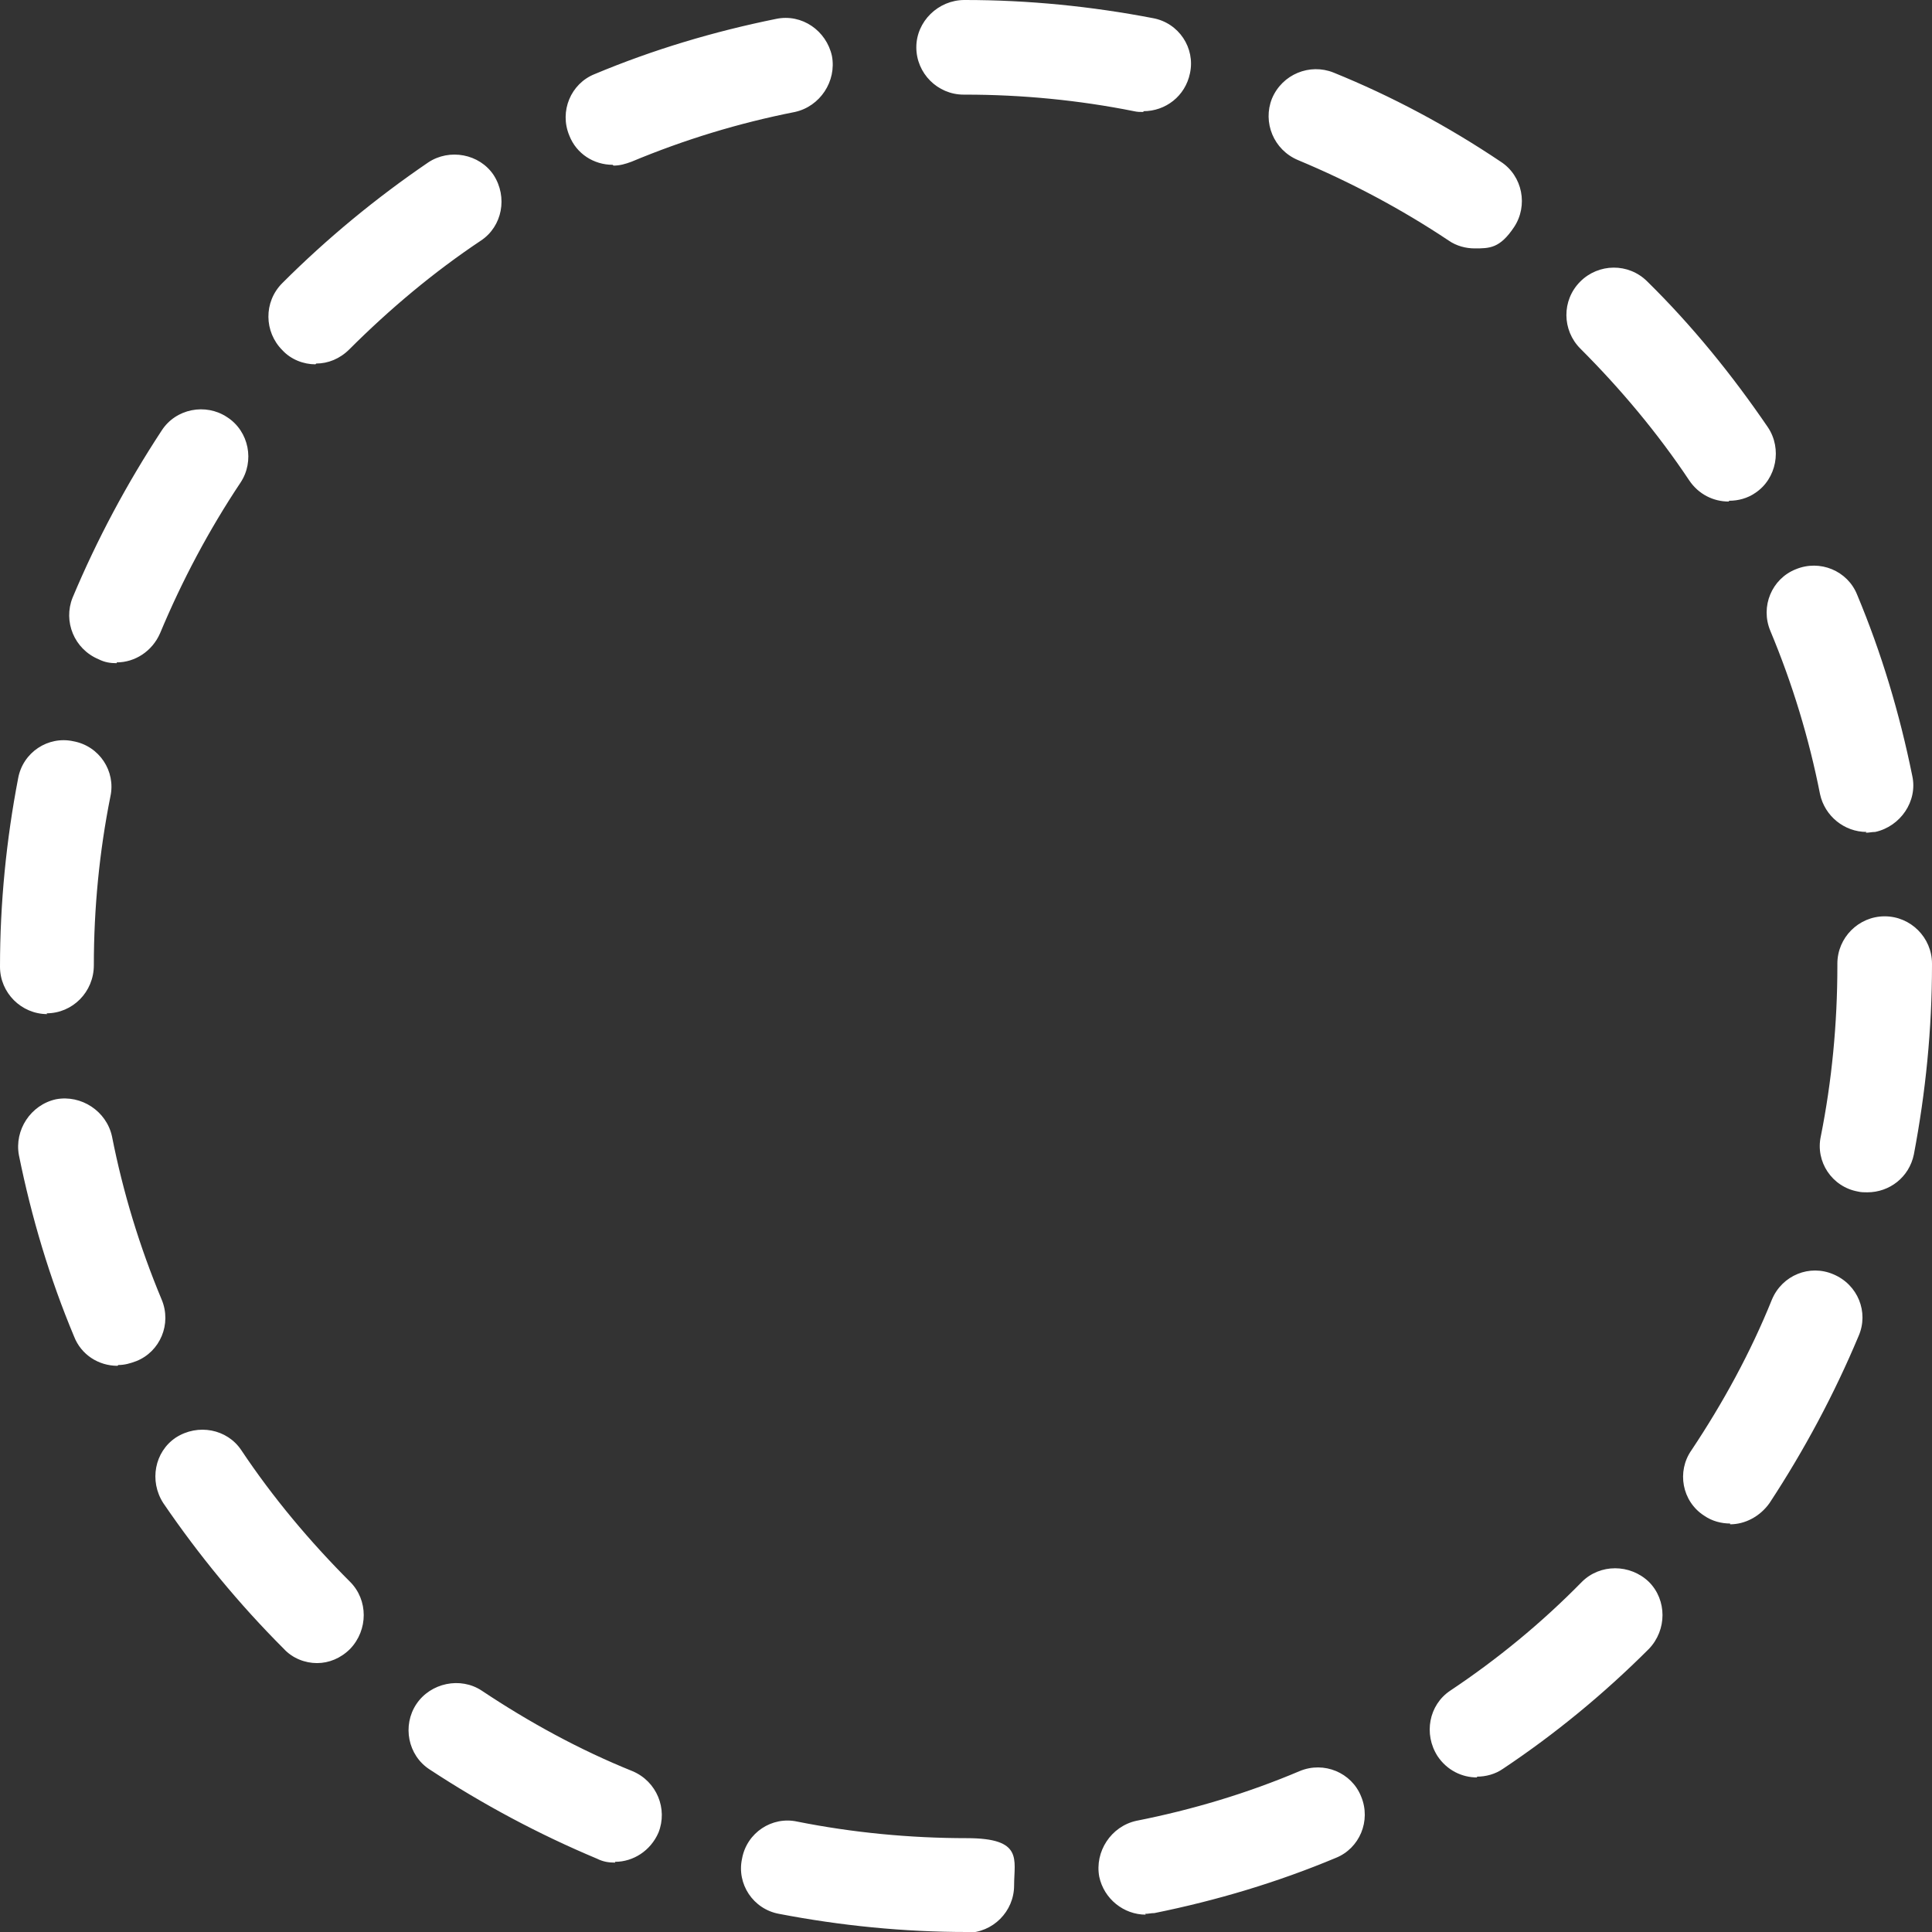 <?xml version="1.0" encoding="UTF-8" ?>
<svg xmlns="http://www.w3.org/2000/svg" viewBox="0 0 245 245">
  <rect x="0" y="0" width="245" height="245" fill="#333333" stroke="none"/>
  <defs>
    <style>.b{fill:white;}</style>
  </defs>
  <path
    class="b"
    d="M122.6,245h0c-8,0-16-.8-23.8-2.3-3.3-.6-5.4-3.8-4.7-7,.6-3.3,3.8-5.4,7-4.7,7,1.4,14.3,2.1,21.5,2.1s6,2.7,6,6-2.7,6-6,6ZM145.3,242.8c-2.8,0-5.3-2-5.9-4.8-.6-3.2,1.5-6.4,4.7-7.1,7.1-1.4,14.1-3.5,20.7-6.3,3.1-1.3,6.6.2,7.8,3.2,1.3,3.1-.2,6.6-3.2,7.8-7.4,3.1-15.1,5.4-23,7-.4,0-.8.1-1.2.1ZM78,236.2c-.8,0-1.5-.1-2.3-.5-7.4-3.1-14.5-6.9-21.2-11.3-2.8-1.8-3.5-5.6-1.7-8.3s5.6-3.5,8.3-1.7c6,4,12.4,7.5,19.1,10.2,3.1,1.3,4.5,4.8,3.3,7.8-1,2.3-3.2,3.7-5.5,3.7ZM187.3,225.4c-1.9,0-3.8-.9-5-2.7-1.8-2.8-1.1-6.5,1.6-8.3,6-4,11.6-8.6,16.7-13.8,2.3-2.3,6.1-2.3,8.5,0,2.3,2.3,2.3,6.1,0,8.5-5.7,5.7-11.9,10.8-18.5,15.2-1,.7-2.2,1-3.3,1ZM40.2,210.9c-1.5,0-3.1-.6-4.2-1.8-5.7-5.7-10.8-11.9-15.3-18.5-1.8-2.8-1.1-6.5,1.6-8.3,2.8-1.8,6.5-1.1,8.3,1.6,4,6,8.7,11.6,13.8,16.7,2.3,2.3,2.3,6.1,0,8.5-1.2,1.2-2.7,1.8-4.2,1.8ZM219.4,193.2c-1.1,0-2.3-.3-3.3-1-2.8-1.8-3.5-5.6-1.6-8.3,4-6,7.5-12.4,10.2-19.1,1.3-3.1,4.8-4.5,7.8-3.2,3.1,1.3,4.5,4.8,3.2,7.8-3.1,7.4-6.9,14.5-11.3,21.2-1.2,1.7-3.1,2.7-5,2.7ZM14.9,173.2c-2.4,0-4.6-1.4-5.5-3.7-3.1-7.4-5.4-15.1-7-23-.6-3.2,1.5-6.4,4.7-7.1,3.2-.6,6.4,1.5,7.1,4.7,1.4,7.1,3.5,14,6.3,20.7,1.3,3.1-.2,6.6-3.2,7.8-.8.3-1.5.5-2.3.5ZM236.8,151.2c-.4,0-.8,0-1.2-.1-3.3-.6-5.4-3.8-4.7-7,1.4-7,2.1-14.3,2.1-21.6v-.3c0-3.3,2.7-6,6-6s6,2.7,6,6v.2c0,8.1-.8,16.1-2.3,24-.6,2.9-3.1,4.8-5.9,4.8ZM6,128.6C2.7,128.6,0,125.9,0,122.6H0c0-8.1.8-16.1,2.3-23.9.6-3.3,3.8-5.4,7-4.7,3.3.6,5.4,3.8,4.7,7-1.4,7-2.1,14.2-2.1,21.4h0c0,3.4-2.7,6.1-6,6.1ZM236.7,105.5c-2.8,0-5.3-2-5.9-4.8-1.4-7.1-3.5-14-6.3-20.7-1.3-3.1.2-6.6,3.2-7.8,3.1-1.3,6.6.2,7.8,3.2,3.1,7.4,5.4,15.1,7,23,.7,3.2-1.5,6.4-4.7,7.1-.4,0-.8.1-1.2.1ZM14.8,84.1c-.8,0-1.5-.1-2.3-.5-3.1-1.3-4.5-4.8-3.3-7.8,3.1-7.4,6.9-14.5,11.3-21.2,1.8-2.8,5.6-3.5,8.3-1.7,2.8,1.8,3.5,5.6,1.7,8.3-4,6-7.4,12.4-10.2,19.1-1,2.3-3.2,3.7-5.5,3.7ZM219.2,63.6c-1.9,0-3.8-.9-5-2.7-4-6-8.7-11.6-13.8-16.7-2.3-2.3-2.4-6.1,0-8.5,2.3-2.3,6.1-2.4,8.5,0,5.7,5.6,10.8,11.9,15.3,18.5,1.8,2.7,1.1,6.5-1.6,8.3-1,.7-2.2,1-3.3,1ZM40,46.2c-1.5,0-3.1-.6-4.2-1.8-2.3-2.3-2.4-6.1,0-8.5,5.7-5.7,11.9-10.8,18.5-15.3,2.7-1.8,6.5-1.1,8.3,1.6,1.8,2.8,1.1,6.5-1.6,8.3-6,4-11.6,8.7-16.7,13.8-1.2,1.2-2.7,1.8-4.2,1.8ZM187,31.5c-1.1,0-2.3-.3-3.3-1-6-4-12.4-7.4-19.1-10.2-3.1-1.3-4.5-4.8-3.3-7.8,1.3-3.1,4.8-4.5,7.8-3.3,7.4,3,14.5,6.8,21.2,11.3,2.8,1.8,3.5,5.6,1.7,8.3s-3.1,2.7-5,2.7ZM77.7,20.9c-2.4,0-4.6-1.4-5.5-3.7-1.3-3.1.2-6.6,3.2-7.8,7.4-3.1,15.1-5.4,23-7,3.3-.7,6.4,1.5,7.1,4.7.6,3.2-1.5,6.4-4.7,7.1-7.1,1.4-14,3.5-20.7,6.3-.8.3-1.5.5-2.3.5ZM145,14.2c-.4,0-.8,0-1.2-.1-7-1.4-14.2-2.1-21.4-2.1h-.2c-3.3,0-6-2.7-6-6S119,0,122.3,0h.1s0,0,0,0c8,0,16,.8,23.8,2.3,3.3.6,5.4,3.8,4.7,7-.6,2.9-3.1,4.8-5.9,4.8Z"
  />
</svg>
